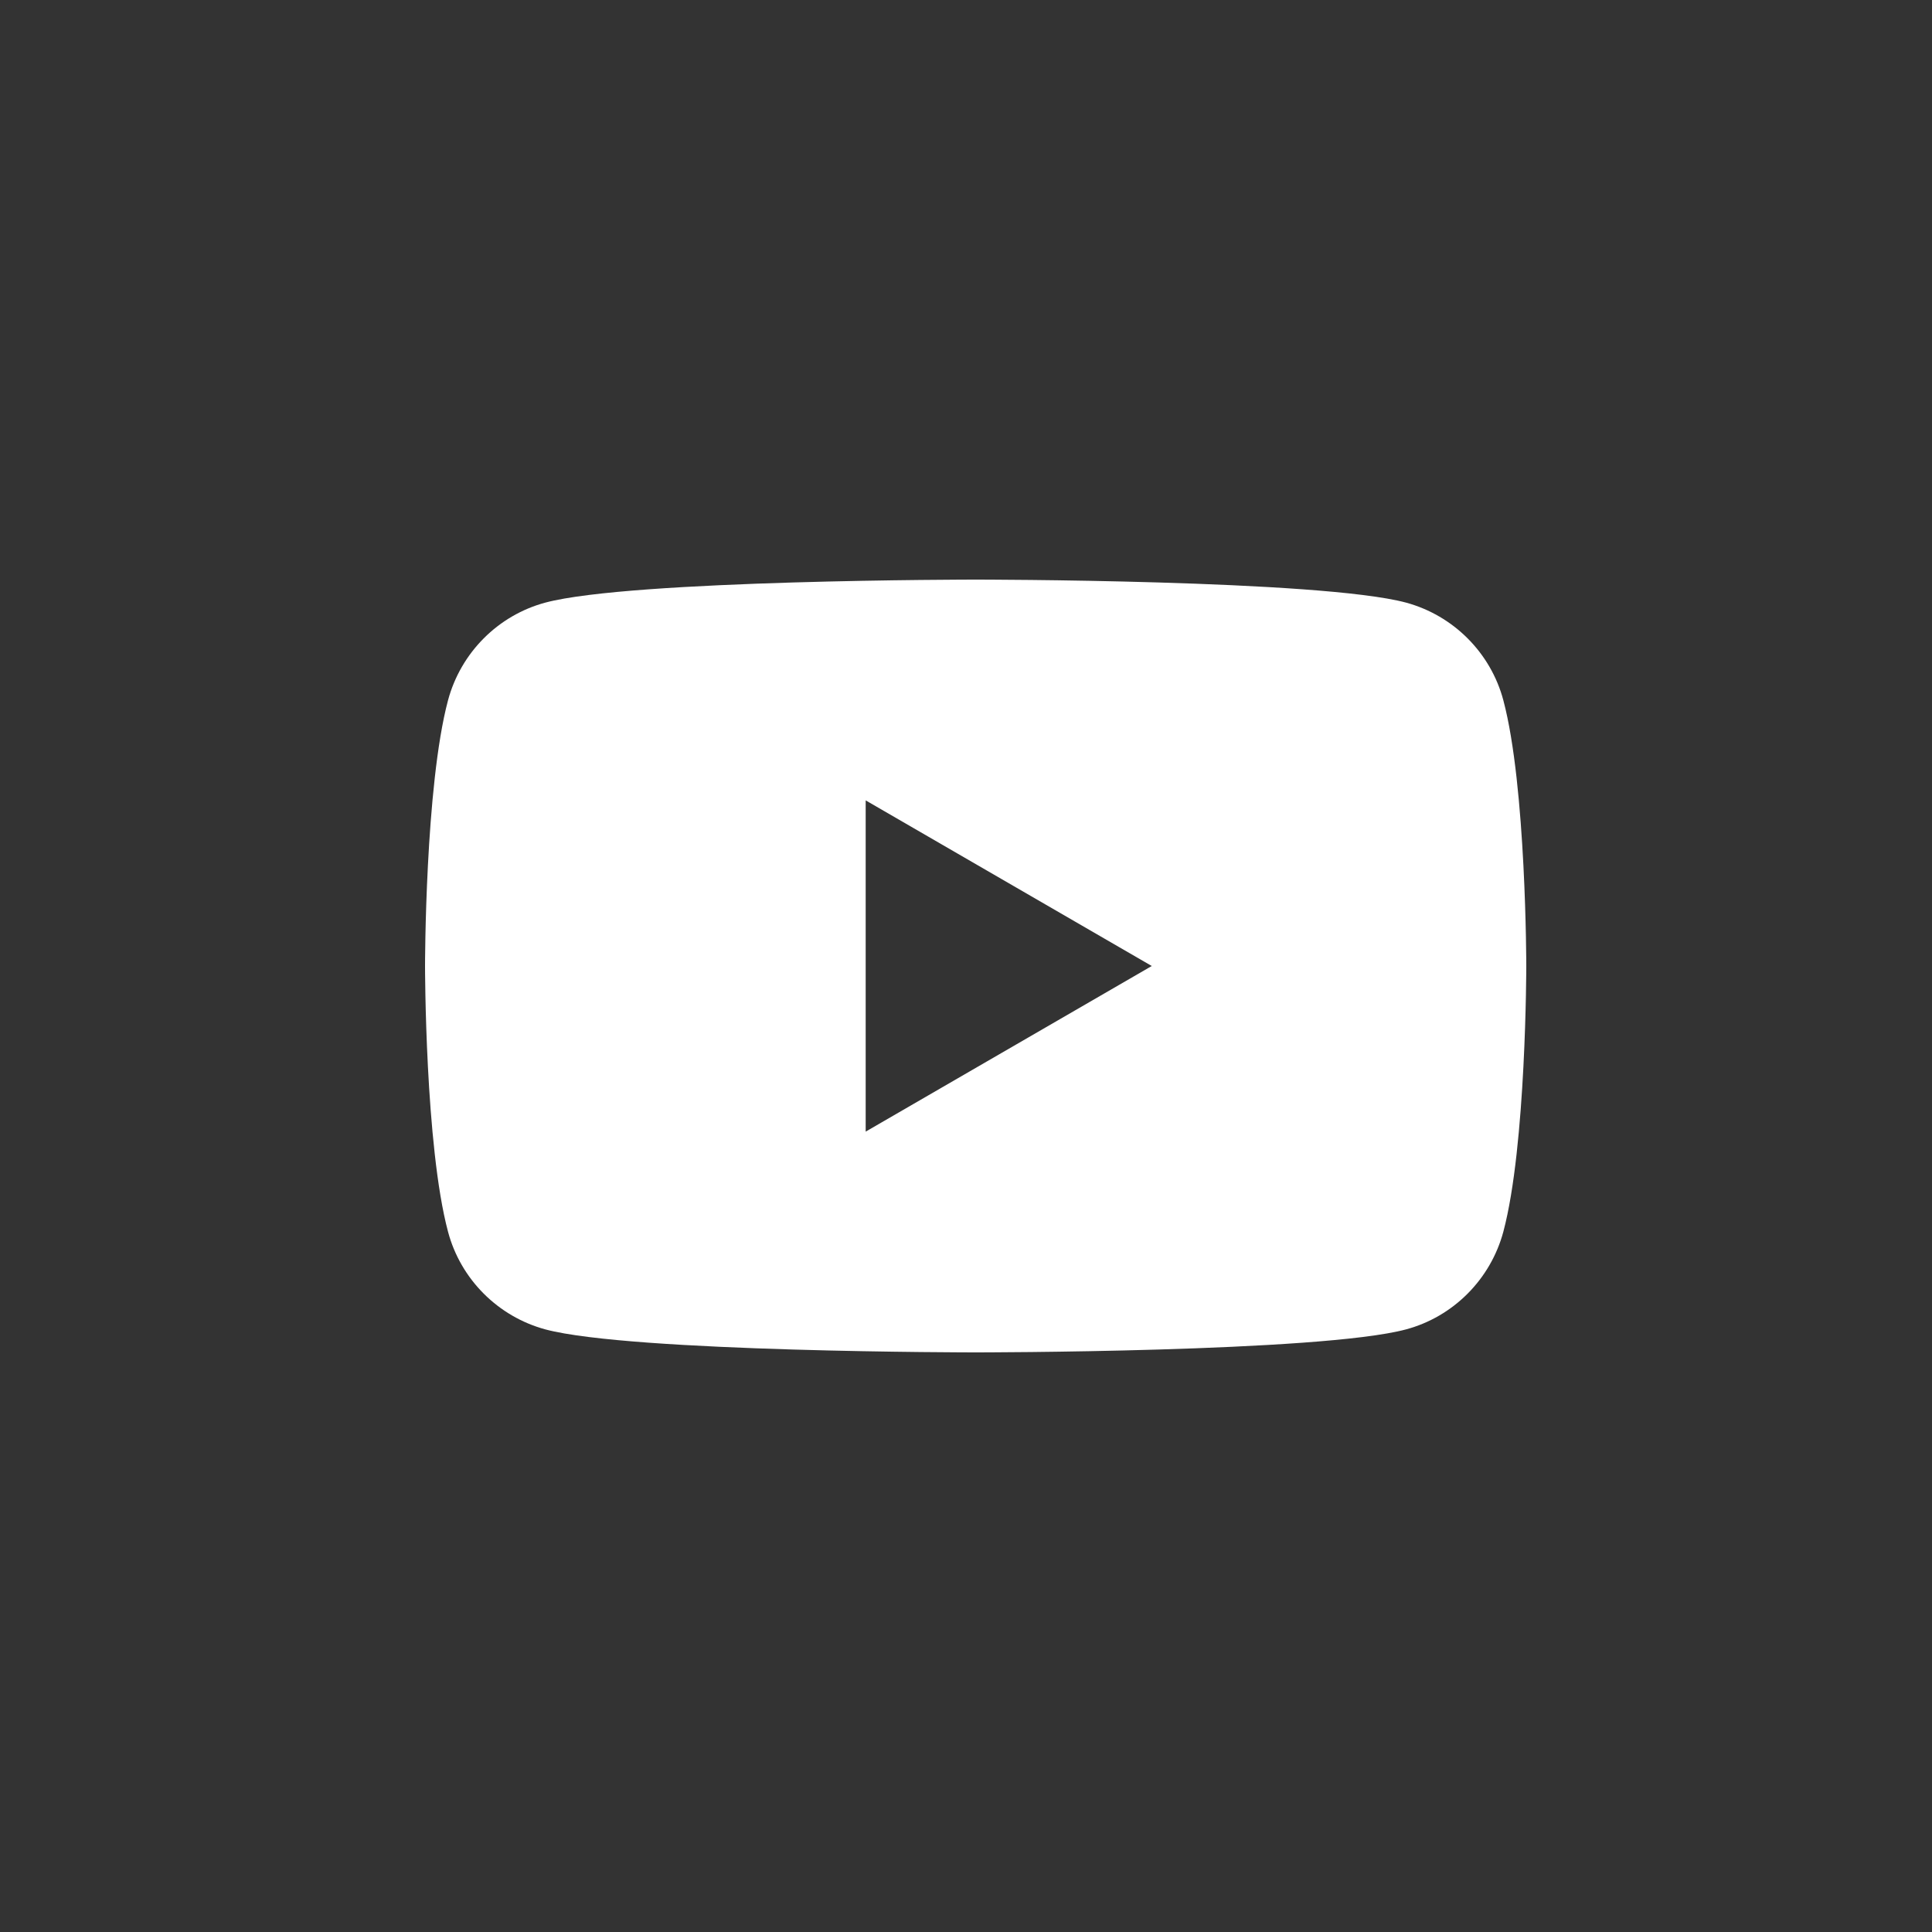 <svg width="40" height="40" viewBox="0 0 40 40" fill="none" xmlns="http://www.w3.org/2000/svg">
<rect x="0" y="0" width="40" height="40" fill="#333333" stroke="none"/>
<path fill-rule="evenodd" clip-rule="evenodd" d="M29.109 12.476C30.091 12.742 30.864 13.516 31.125 14.498C31.6 16.28 31.6 20 31.6 20C31.6 20 31.6 23.72 31.125 25.502C30.86 26.487 30.088 27.262 29.109 27.524C27.331 28 20.2 28 20.2 28C20.2 28 13.073 28 11.292 27.524C10.309 27.258 9.537 26.484 9.276 25.502C8.8 23.72 8.8 20 8.8 20C8.8 20 8.8 16.28 9.276 14.498C9.54 13.513 10.313 12.738 11.292 12.476C13.073 12 20.2 12 20.2 12C20.2 12 27.331 12 29.109 12.476ZM23.846 20L17.923 23.429V16.571L23.846 20Z" fill="white"/>
</svg>
